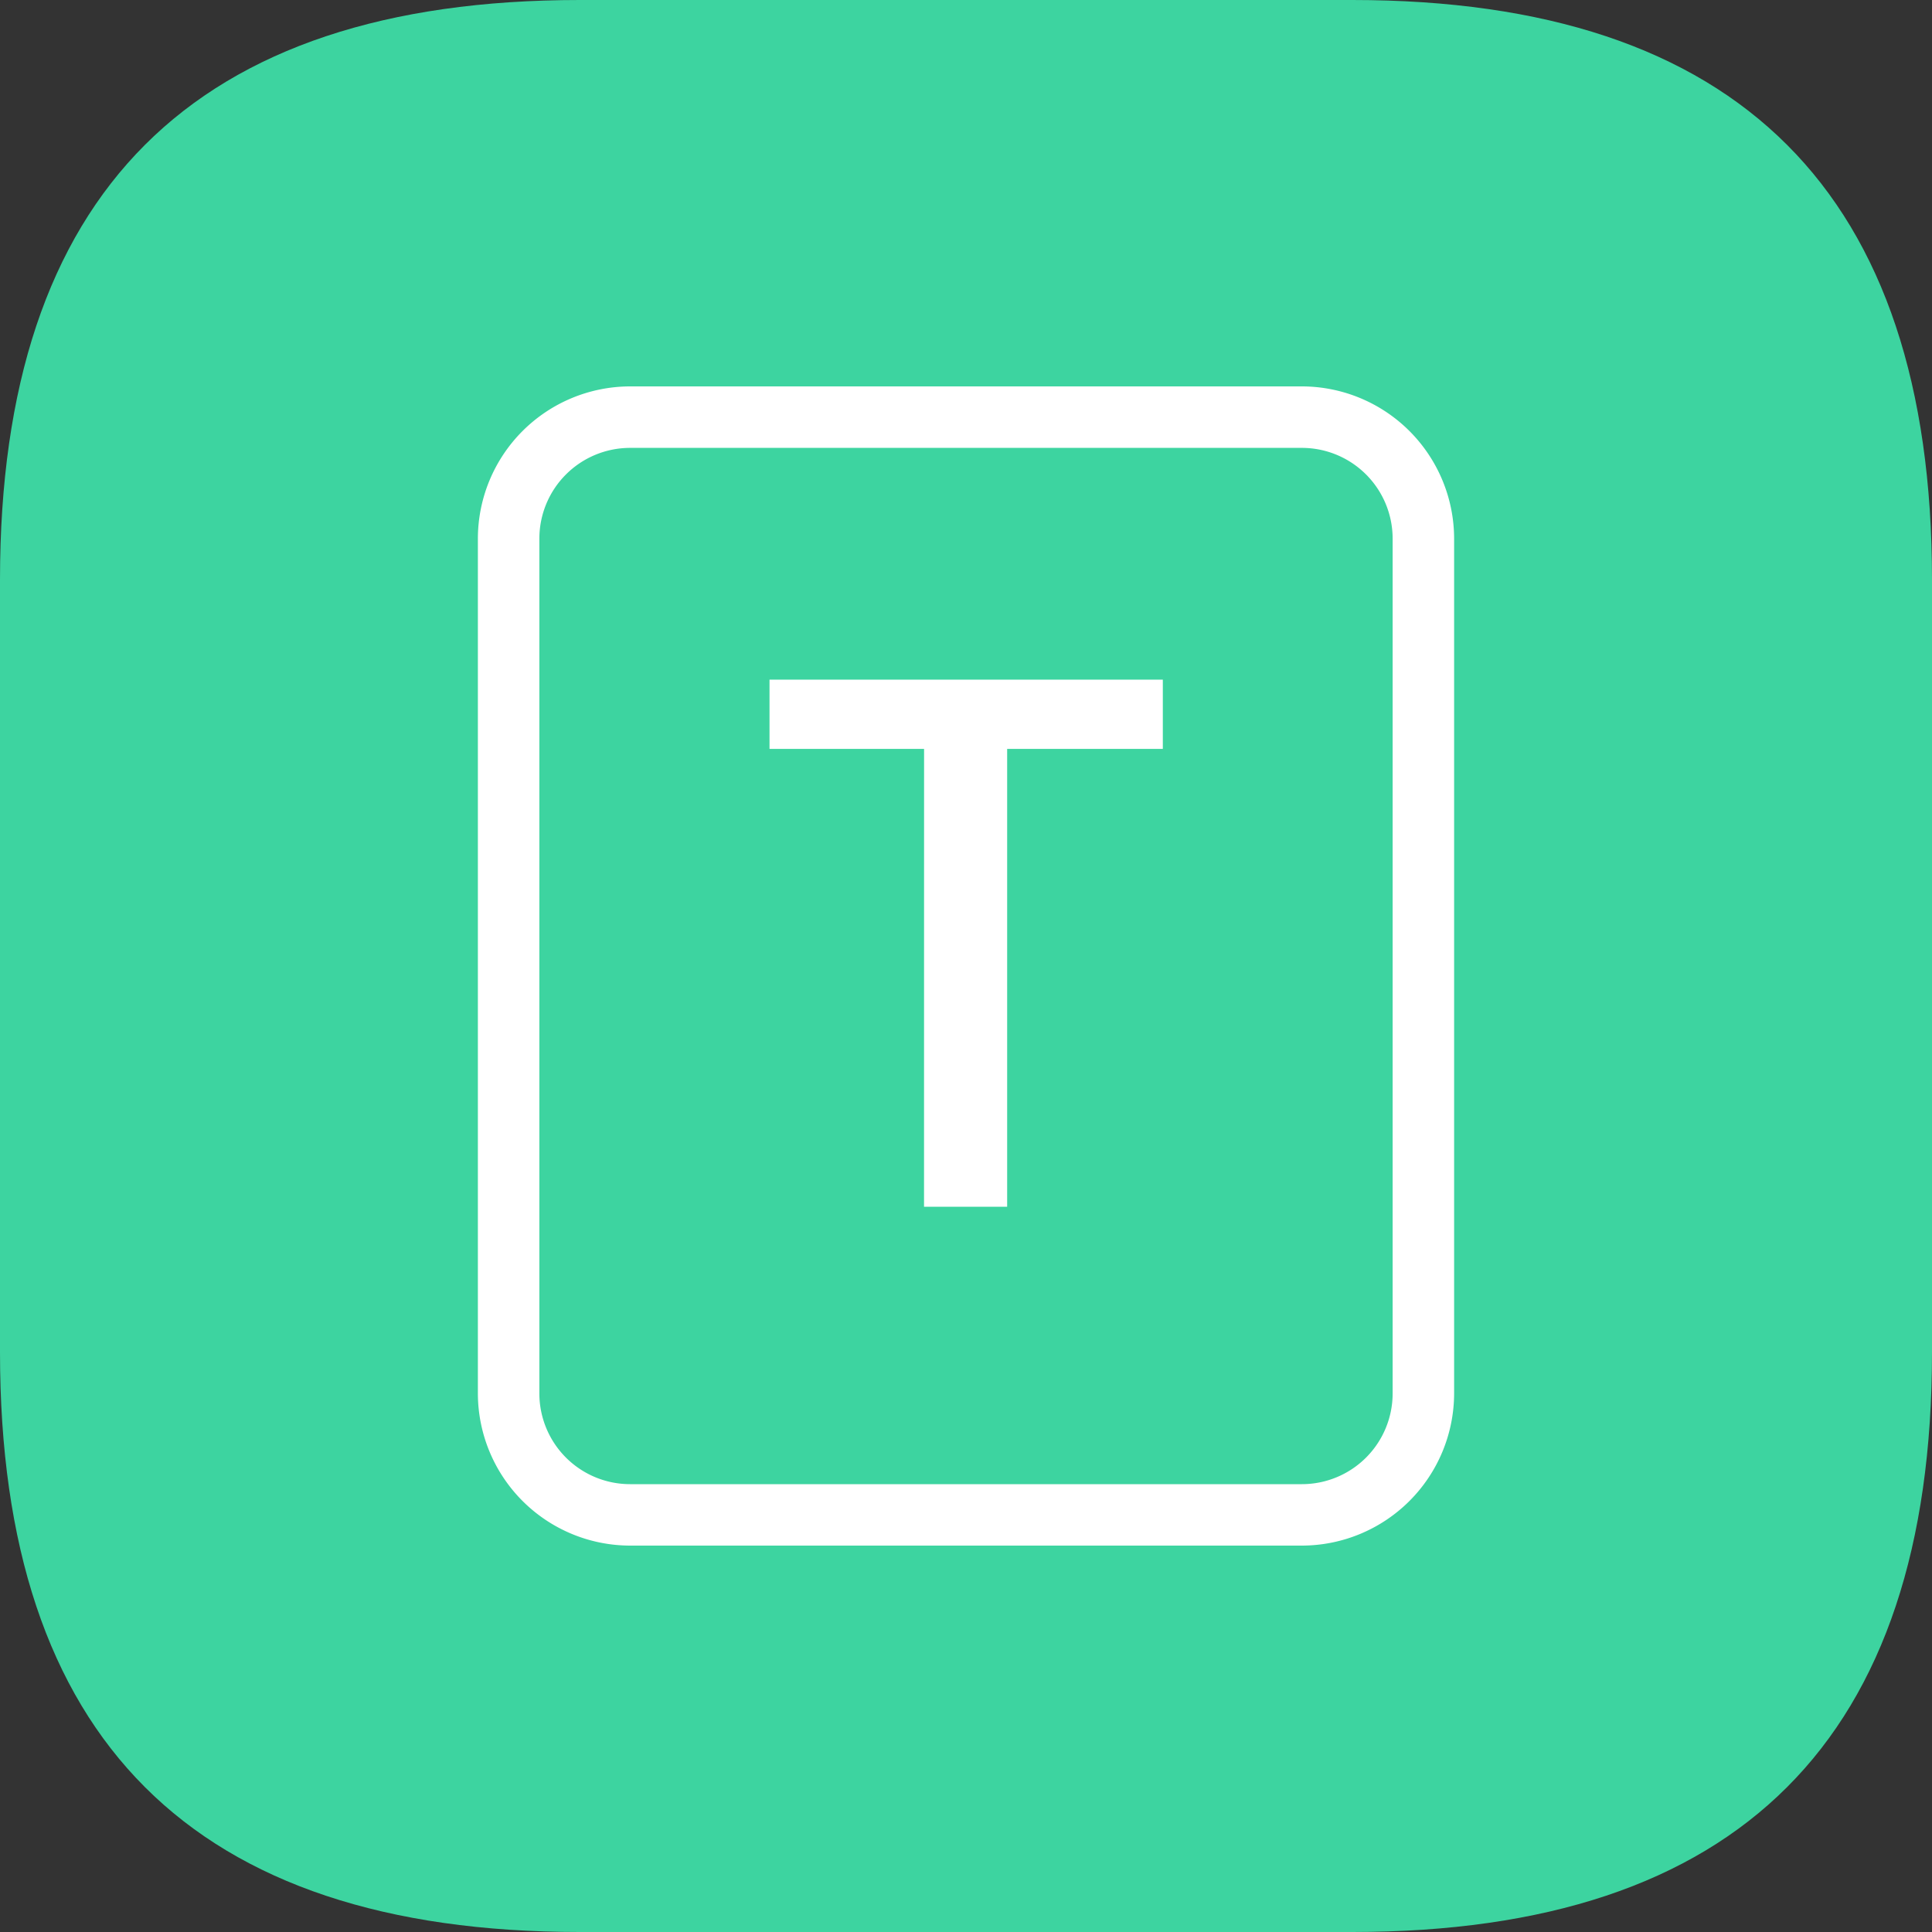 <?xml version="1.0" standalone="no"?><!DOCTYPE svg PUBLIC "-//W3C//DTD SVG 1.1//EN" "http://www.w3.org/Graphics/SVG/1.1/DTD/svg11.dtd"><svg t="1735789998946" class="icon" viewBox="0 0 1024 1024" version="1.1" xmlns="http://www.w3.org/2000/svg" p-id="5282" xmlns:xlink="http://www.w3.org/1999/xlink" width="200" height="200"><rect x="0" y="0" width="1024" height="1024" fill="#333333" stroke="none"/><path d="M0 0m307.2 0l409.6 0q307.2 0 307.2 307.2l0 409.6q0 307.2-307.2 307.2l-409.6 0q-307.2 0-307.2-307.2l0-409.6q0-307.2 307.2-307.2Z" fill="#3DD4A0" p-id="5283"></path><path d="M690.074 819.2H333.926a80.794 80.794 0 0 1-80.64-80.64v-453.12a80.794 80.794 0 0 1 80.64-80.64h356.147a80.794 80.794 0 0 1 80.64 80.64v453.12a80.794 80.794 0 0 1-80.64 80.64z m-356.147-581.811a48.102 48.102 0 0 0-48.051 48.051v453.12a48.102 48.102 0 0 0 48.051 48.077h356.147a48.102 48.102 0 0 0 48.051-48.077v-453.12a48.102 48.102 0 0 0-48.051-48.051z" fill="#FFFFFF" p-id="5284"></path><path d="M489.779 396.928h-81.92v-36.71h208.461v36.71h-82.509v242.662h-44.058z" fill="#FFFFFF" p-id="5285"></path></svg>